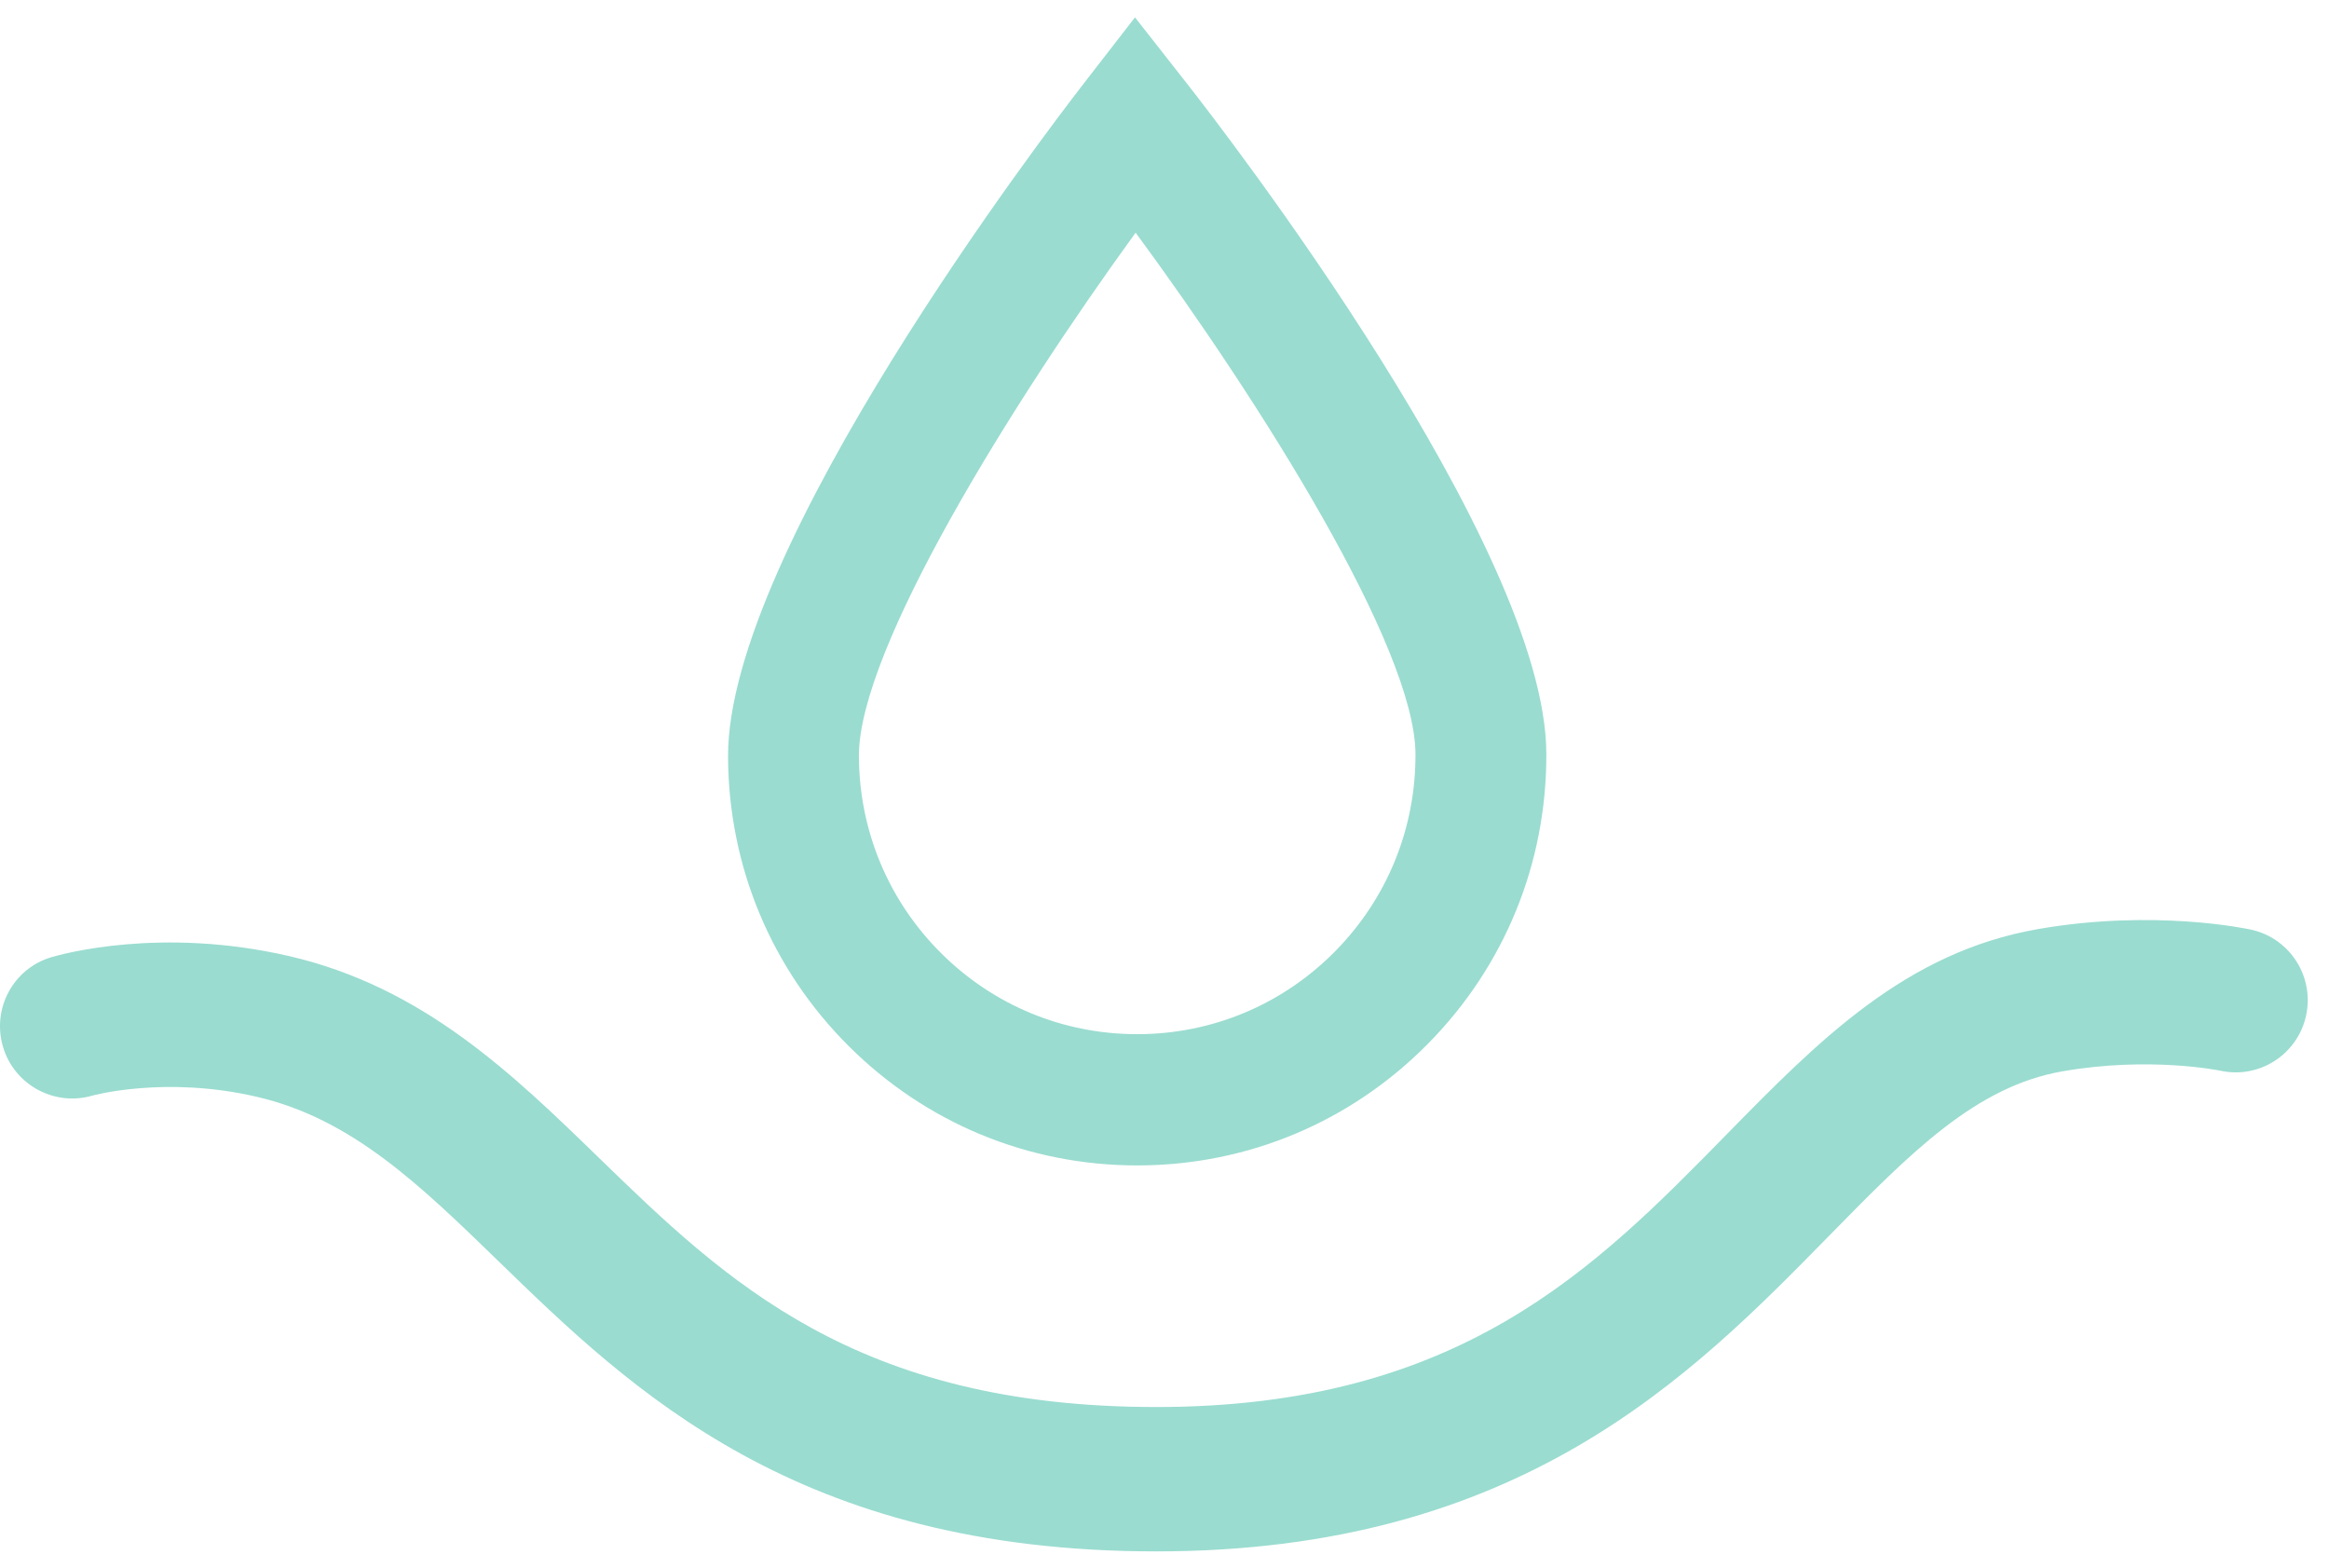 <?xml version="1.0" encoding="UTF-8"?>
<svg width="101px" height="68px" viewBox="0 0 101 68" version="1.1" xmlns="http://www.w3.org/2000/svg" xmlns:xlink="http://www.w3.org/1999/xlink">
    <!-- Generator: Sketch 41.1 (35376) - http://www.bohemiancoding.com/sketch -->
    <title>Page 1 Copy</title>
    <desc>Created with Sketch.</desc>
    <defs></defs>
    <g id="Page-1" stroke="none" stroke-width="1" fill="none" fill-rule="evenodd">
        <g id="Large-Device-Desktops-Copy" transform="translate(-919, -1402)" fill="#9ADCD0">
            <g id="Page-1-Copy" transform="translate(919, 1402)">
                <g id="Group-3" transform="translate(30.576, 0.579)">
                    <path d="M18.672,9.51 C13.314,16.886 6.653,27.585 6.671,32.208 C6.684,35.442 7.949,38.476 10.237,40.754 C12.514,43.02 15.531,44.266 18.738,44.266 L18.785,44.266 C22.008,44.254 25.035,42.983 27.306,40.69 C29.577,38.394 30.821,35.351 30.808,32.117 C30.791,27.489 24.071,16.844 18.672,9.51 L18.672,9.51 Z M18.738,49.957 C14.022,49.957 9.587,48.125 6.24,44.793 C2.876,41.445 1.014,36.983 0.997,32.23 C0.963,23.251 14.835,5.089 16.418,3.047 L18.644,0.174 L20.888,3.033 C22.48,5.062 36.45,23.121 36.483,32.097 C36.501,36.85 34.673,41.325 31.332,44.699 C27.995,48.071 23.546,49.94 18.806,49.957 L18.738,49.957 Z" id="Fill-1"></path>
                </g>
                <path d="M50.14,67.273 C34.577,67.273 27.394,60.298 21.622,54.694 C18.206,51.377 15.256,48.513 11.135,47.56 C7.153,46.635 4.015,47.505 3.983,47.515 C2.342,47.983 0.605,47.031 0.126,45.38 C-0.353,43.727 0.576,42.001 2.219,41.51 C2.69,41.37 6.977,40.174 12.538,41.459 C18.35,42.804 22.22,46.562 25.963,50.197 C31.44,55.514 37.105,61.013 50.14,61.013 C63.284,61.013 69.168,55.015 74.855,49.214 C78.852,45.139 82.627,41.289 88.382,40.288 C93.421,39.41 97.457,40.276 97.627,40.314 C99.31,40.686 100.375,42.355 100.005,44.044 C99.634,45.733 97.966,46.799 96.286,46.428 C96.27,46.425 93.229,45.796 89.451,46.454 C85.671,47.113 82.862,49.977 79.306,53.603 C73.334,59.694 65.901,67.273 50.14,67.273" id="Fill-4"></path>
            </g>
        </g>
    </g>
</svg>